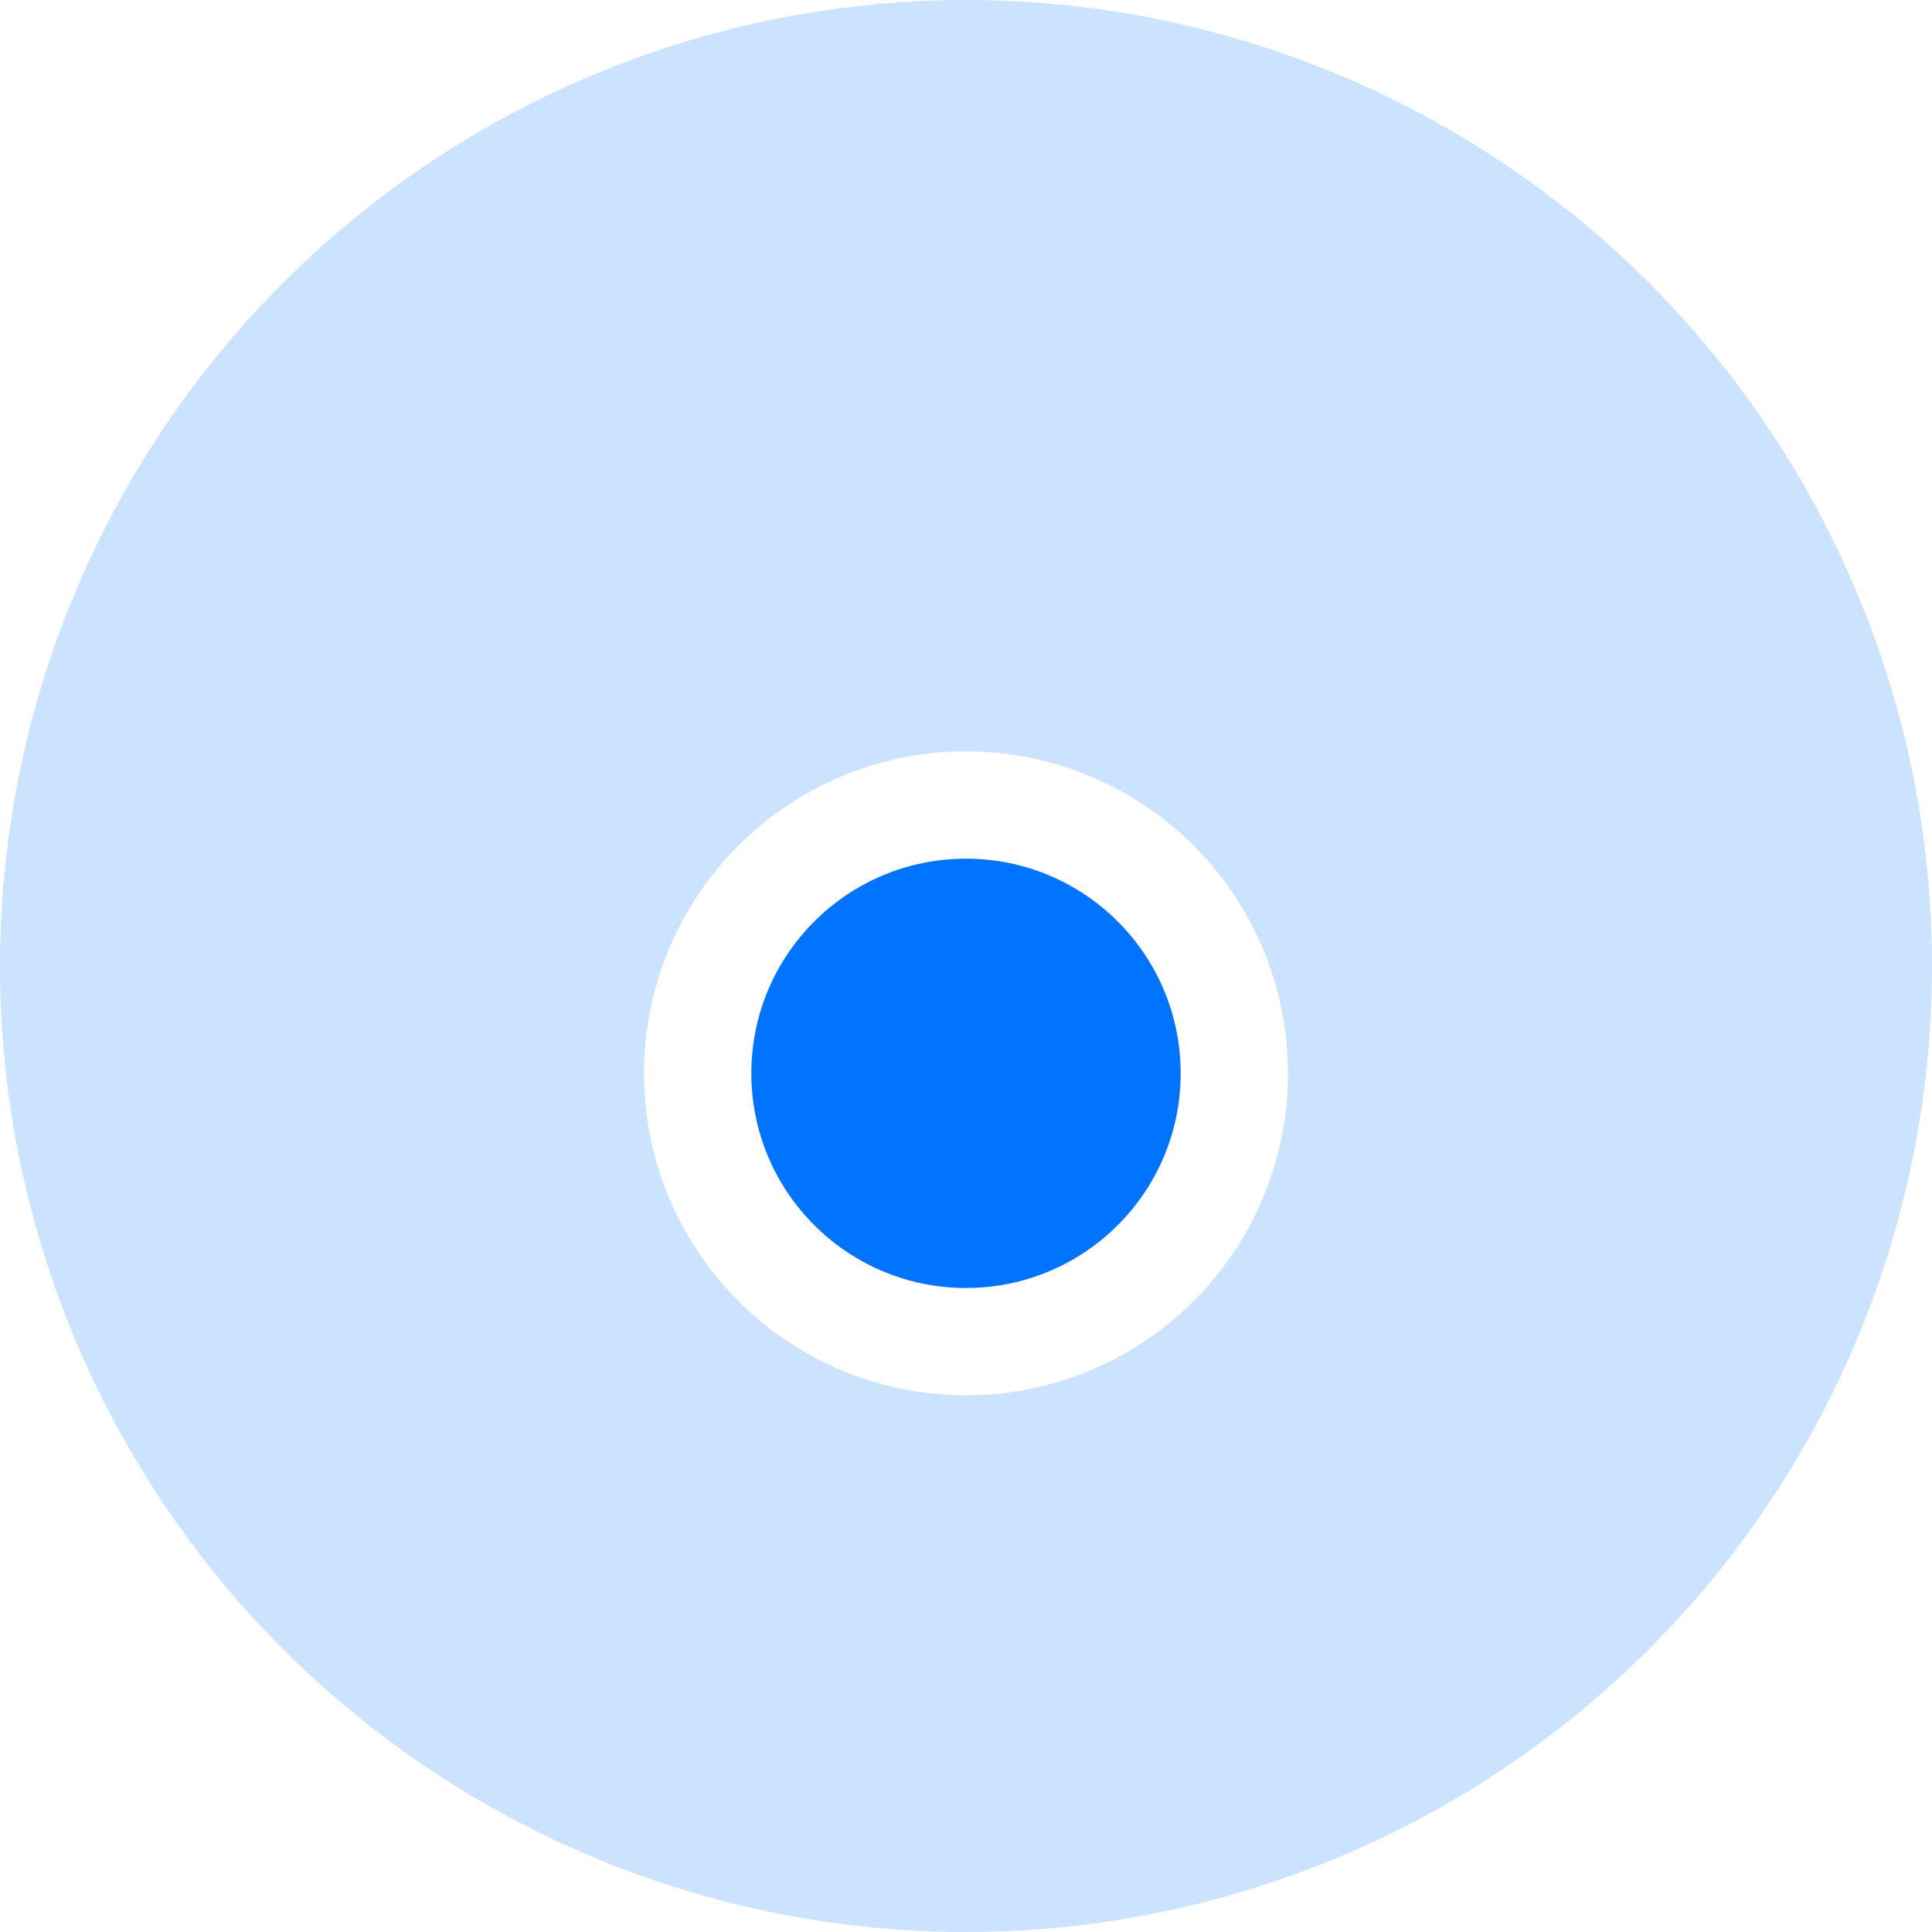 <svg xmlns="http://www.w3.org/2000/svg" width="36" height="36" viewBox="0 0 36 36">
    <defs>
        <filter id="5i5r1f89xa" width="300%" height="300%" x="-100%" y="-100%" filterUnits="objectBoundingBox">
            <feOffset dy="2" in="SourceAlpha" result="shadowOffsetOuter1"/>
            <feGaussianBlur in="shadowOffsetOuter1" result="shadowBlurOuter1" stdDeviation="2"/>
            <feColorMatrix in="shadowBlurOuter1" result="shadowMatrixOuter1" values="0 0 0 0 0 0 0 0 0 0 0 0 0 0 0 0 0 0 0.25 0"/>
            <feMerge>
                <feMergeNode in="shadowMatrixOuter1"/>
                <feMergeNode in="SourceGraphic"/>
            </feMerge>
        </filter>
    </defs>
    <g fill="none" fill-rule="evenodd">
        <g>
            <g transform="translate(-103 -241) translate(103 241)">
                <circle cx="18" cy="18" r="18" fill="#0074FF" fill-opacity=".2"/>
                <g filter="url(#5i5r1f89xa)" transform="translate(12 12)">
                    <circle cx="6" cy="6" r="6" fill="#FFF"/>
                    <circle cx="6" cy="6" r="4" fill="#0074FF"/>
                </g>
            </g>
        </g>
    </g>
</svg>
